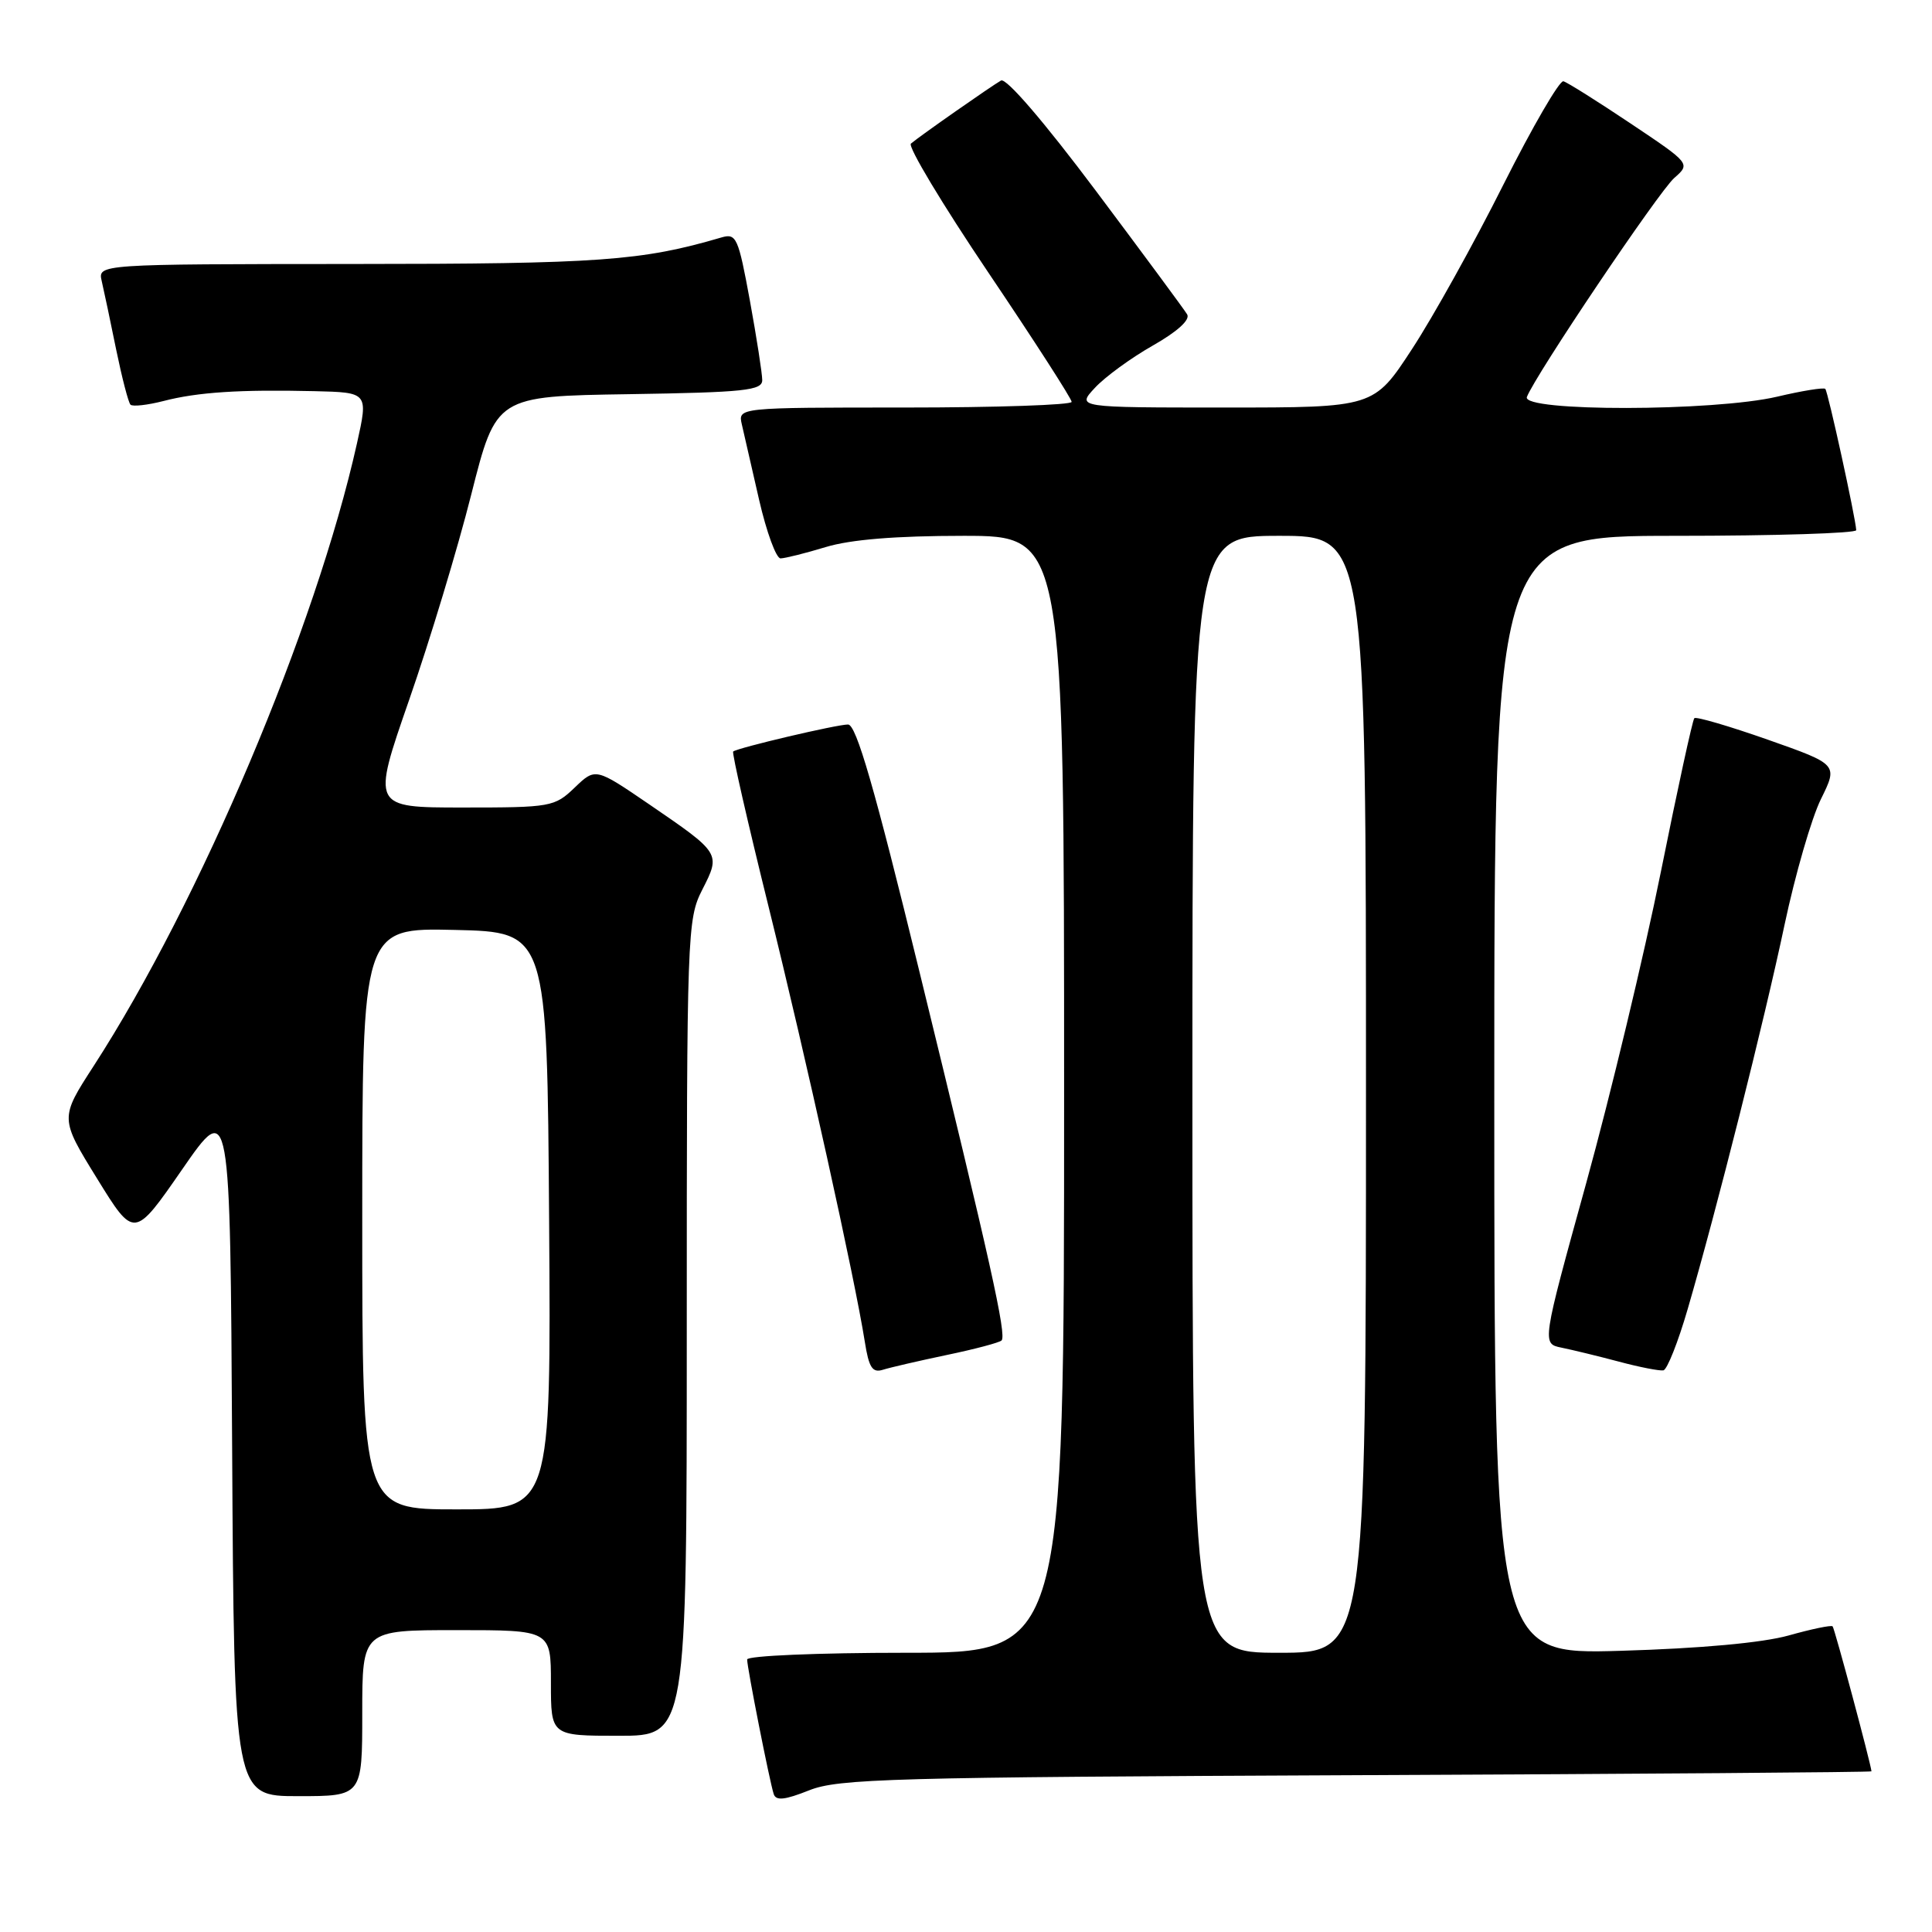 <?xml version="1.0" encoding="UTF-8" standalone="no"?>
<!DOCTYPE svg PUBLIC "-//W3C//DTD SVG 1.1//EN" "http://www.w3.org/Graphics/SVG/1.1/DTD/svg11.dtd" >
<svg xmlns="http://www.w3.org/2000/svg" xmlns:xlink="http://www.w3.org/1999/xlink" version="1.1" viewBox="0 0 256 256">
 <g >
 <path fill="currentColor"
d=" M 179.75 235.22 C 217.29 235.06 247.99 234.83 247.98 234.71 C 247.88 233.63 243.09 215.75 242.83 215.50 C 242.65 215.31 240.02 215.86 237.00 216.71 C 233.52 217.68 225.35 218.43 214.75 218.74 C 198.00 219.23 198.00 219.23 198.00 145.12 C 198.00 71.00 198.00 71.00 222.00 71.00 C 235.20 71.00 245.98 70.66 245.96 70.25 C 245.87 68.59 242.22 51.89 241.86 51.53 C 241.65 51.32 238.79 51.78 235.49 52.56 C 227.10 54.53 201.57 54.57 202.32 52.60 C 203.44 49.69 219.77 25.42 221.84 23.59 C 224.01 21.68 224.01 21.68 216.06 16.36 C 211.68 13.43 207.68 10.91 207.16 10.77 C 206.65 10.62 203.06 16.80 199.19 24.50 C 195.33 32.20 189.89 41.99 187.10 46.25 C 182.04 54.00 182.04 54.00 162.35 54.00 C 142.65 54.00 142.65 54.00 145.08 51.39 C 146.41 49.95 149.86 47.43 152.75 45.79 C 156.01 43.94 157.74 42.37 157.30 41.65 C 156.92 41.02 151.47 33.64 145.19 25.26 C 138.33 16.11 133.32 10.28 132.64 10.67 C 131.31 11.43 121.87 18.03 120.70 19.03 C 120.26 19.40 124.87 27.08 130.95 36.10 C 137.03 45.12 142.00 52.84 142.00 53.25 C 142.00 53.66 132.05 54.00 119.89 54.00 C 97.78 54.00 97.78 54.00 98.30 56.25 C 98.58 57.49 99.61 61.99 100.59 66.25 C 101.57 70.51 102.85 74.00 103.43 73.99 C 104.02 73.98 106.71 73.31 109.41 72.49 C 112.70 71.49 118.71 71.00 127.66 71.00 C 141.00 71.00 141.00 71.00 141.00 145.00 C 141.00 219.00 141.00 219.00 120.00 219.00 C 108.34 219.00 99.00 219.40 99.00 219.89 C 99.00 220.99 101.97 236.03 102.52 237.72 C 102.82 238.64 103.99 238.51 107.21 237.23 C 111.09 235.68 118.08 235.49 179.75 235.22 Z  M 48.00 227.00 C 48.00 216.00 48.00 216.00 60.50 216.00 C 73.00 216.00 73.00 216.00 73.00 223.00 C 73.00 230.00 73.00 230.00 82.00 230.00 C 91.00 230.00 91.00 230.00 91.00 175.96 C 91.00 123.38 91.06 121.81 93.06 117.88 C 95.51 113.07 95.51 113.07 86.01 106.57 C 78.90 101.72 78.90 101.72 76.15 104.36 C 73.48 106.92 73.00 107.00 61.33 107.00 C 49.26 107.00 49.26 107.00 54.21 92.75 C 56.94 84.91 60.65 72.65 62.45 65.50 C 65.74 52.50 65.74 52.50 83.37 52.23 C 98.67 51.99 101.00 51.74 101.00 50.37 C 101.00 49.50 100.26 44.75 99.36 39.81 C 97.83 31.48 97.57 30.89 95.61 31.46 C 85.02 34.57 79.48 34.97 46.73 34.98 C 12.96 35.00 12.96 35.00 13.48 37.25 C 13.77 38.49 14.63 42.56 15.39 46.31 C 16.16 50.05 17.01 53.34 17.29 53.62 C 17.57 53.90 19.53 53.68 21.65 53.14 C 26.18 51.96 31.80 51.60 41.65 51.83 C 48.80 52.00 48.80 52.00 47.30 58.75 C 41.85 83.17 26.51 119.45 12.41 141.25 C 7.93 148.17 7.93 148.17 12.86 156.16 C 17.78 164.14 17.78 164.14 24.14 154.95 C 30.50 145.76 30.50 145.76 30.76 191.88 C 31.02 238.00 31.02 238.00 39.51 238.00 C 48.00 238.00 48.00 238.00 48.00 227.00 Z  M 125.46 179.54 C 129.17 178.77 132.43 177.90 132.71 177.62 C 133.40 176.93 131.29 167.42 121.83 128.75 C 115.88 104.38 113.46 96.00 112.37 96.00 C 110.87 96.00 97.77 99.08 97.15 99.58 C 96.96 99.73 99.08 109.00 101.85 120.18 C 106.79 140.14 113.26 169.35 114.59 177.78 C 115.13 181.22 115.60 181.94 116.99 181.50 C 117.94 181.20 121.75 180.32 125.46 179.54 Z  M 223.63 173.45 C 227.46 160.32 233.77 135.28 236.47 122.50 C 237.87 115.90 240.03 108.43 241.28 105.89 C 243.55 101.29 243.55 101.29 234.24 98.01 C 229.12 96.21 224.74 94.93 224.51 95.16 C 224.27 95.39 222.28 104.56 220.07 115.54 C 217.86 126.52 213.41 145.07 210.18 156.77 C 204.30 178.04 204.30 178.04 206.90 178.57 C 208.33 178.86 211.75 179.69 214.50 180.42 C 217.25 181.16 219.91 181.67 220.41 181.58 C 220.91 181.48 222.36 177.82 223.63 173.45 Z  M 158.00 145.00 C 158.00 71.00 158.00 71.00 169.50 71.00 C 181.00 71.00 181.00 71.00 181.00 145.00 C 181.00 219.00 181.00 219.00 169.50 219.00 C 158.00 219.00 158.00 219.00 158.00 145.00 Z  M 48.00 161.47 C 48.00 122.94 48.00 122.94 60.25 123.22 C 72.50 123.50 72.50 123.50 72.76 161.75 C 73.02 200.00 73.02 200.00 60.51 200.00 C 48.00 200.00 48.00 200.00 48.00 161.47 Z "/>
</g>
</svg>